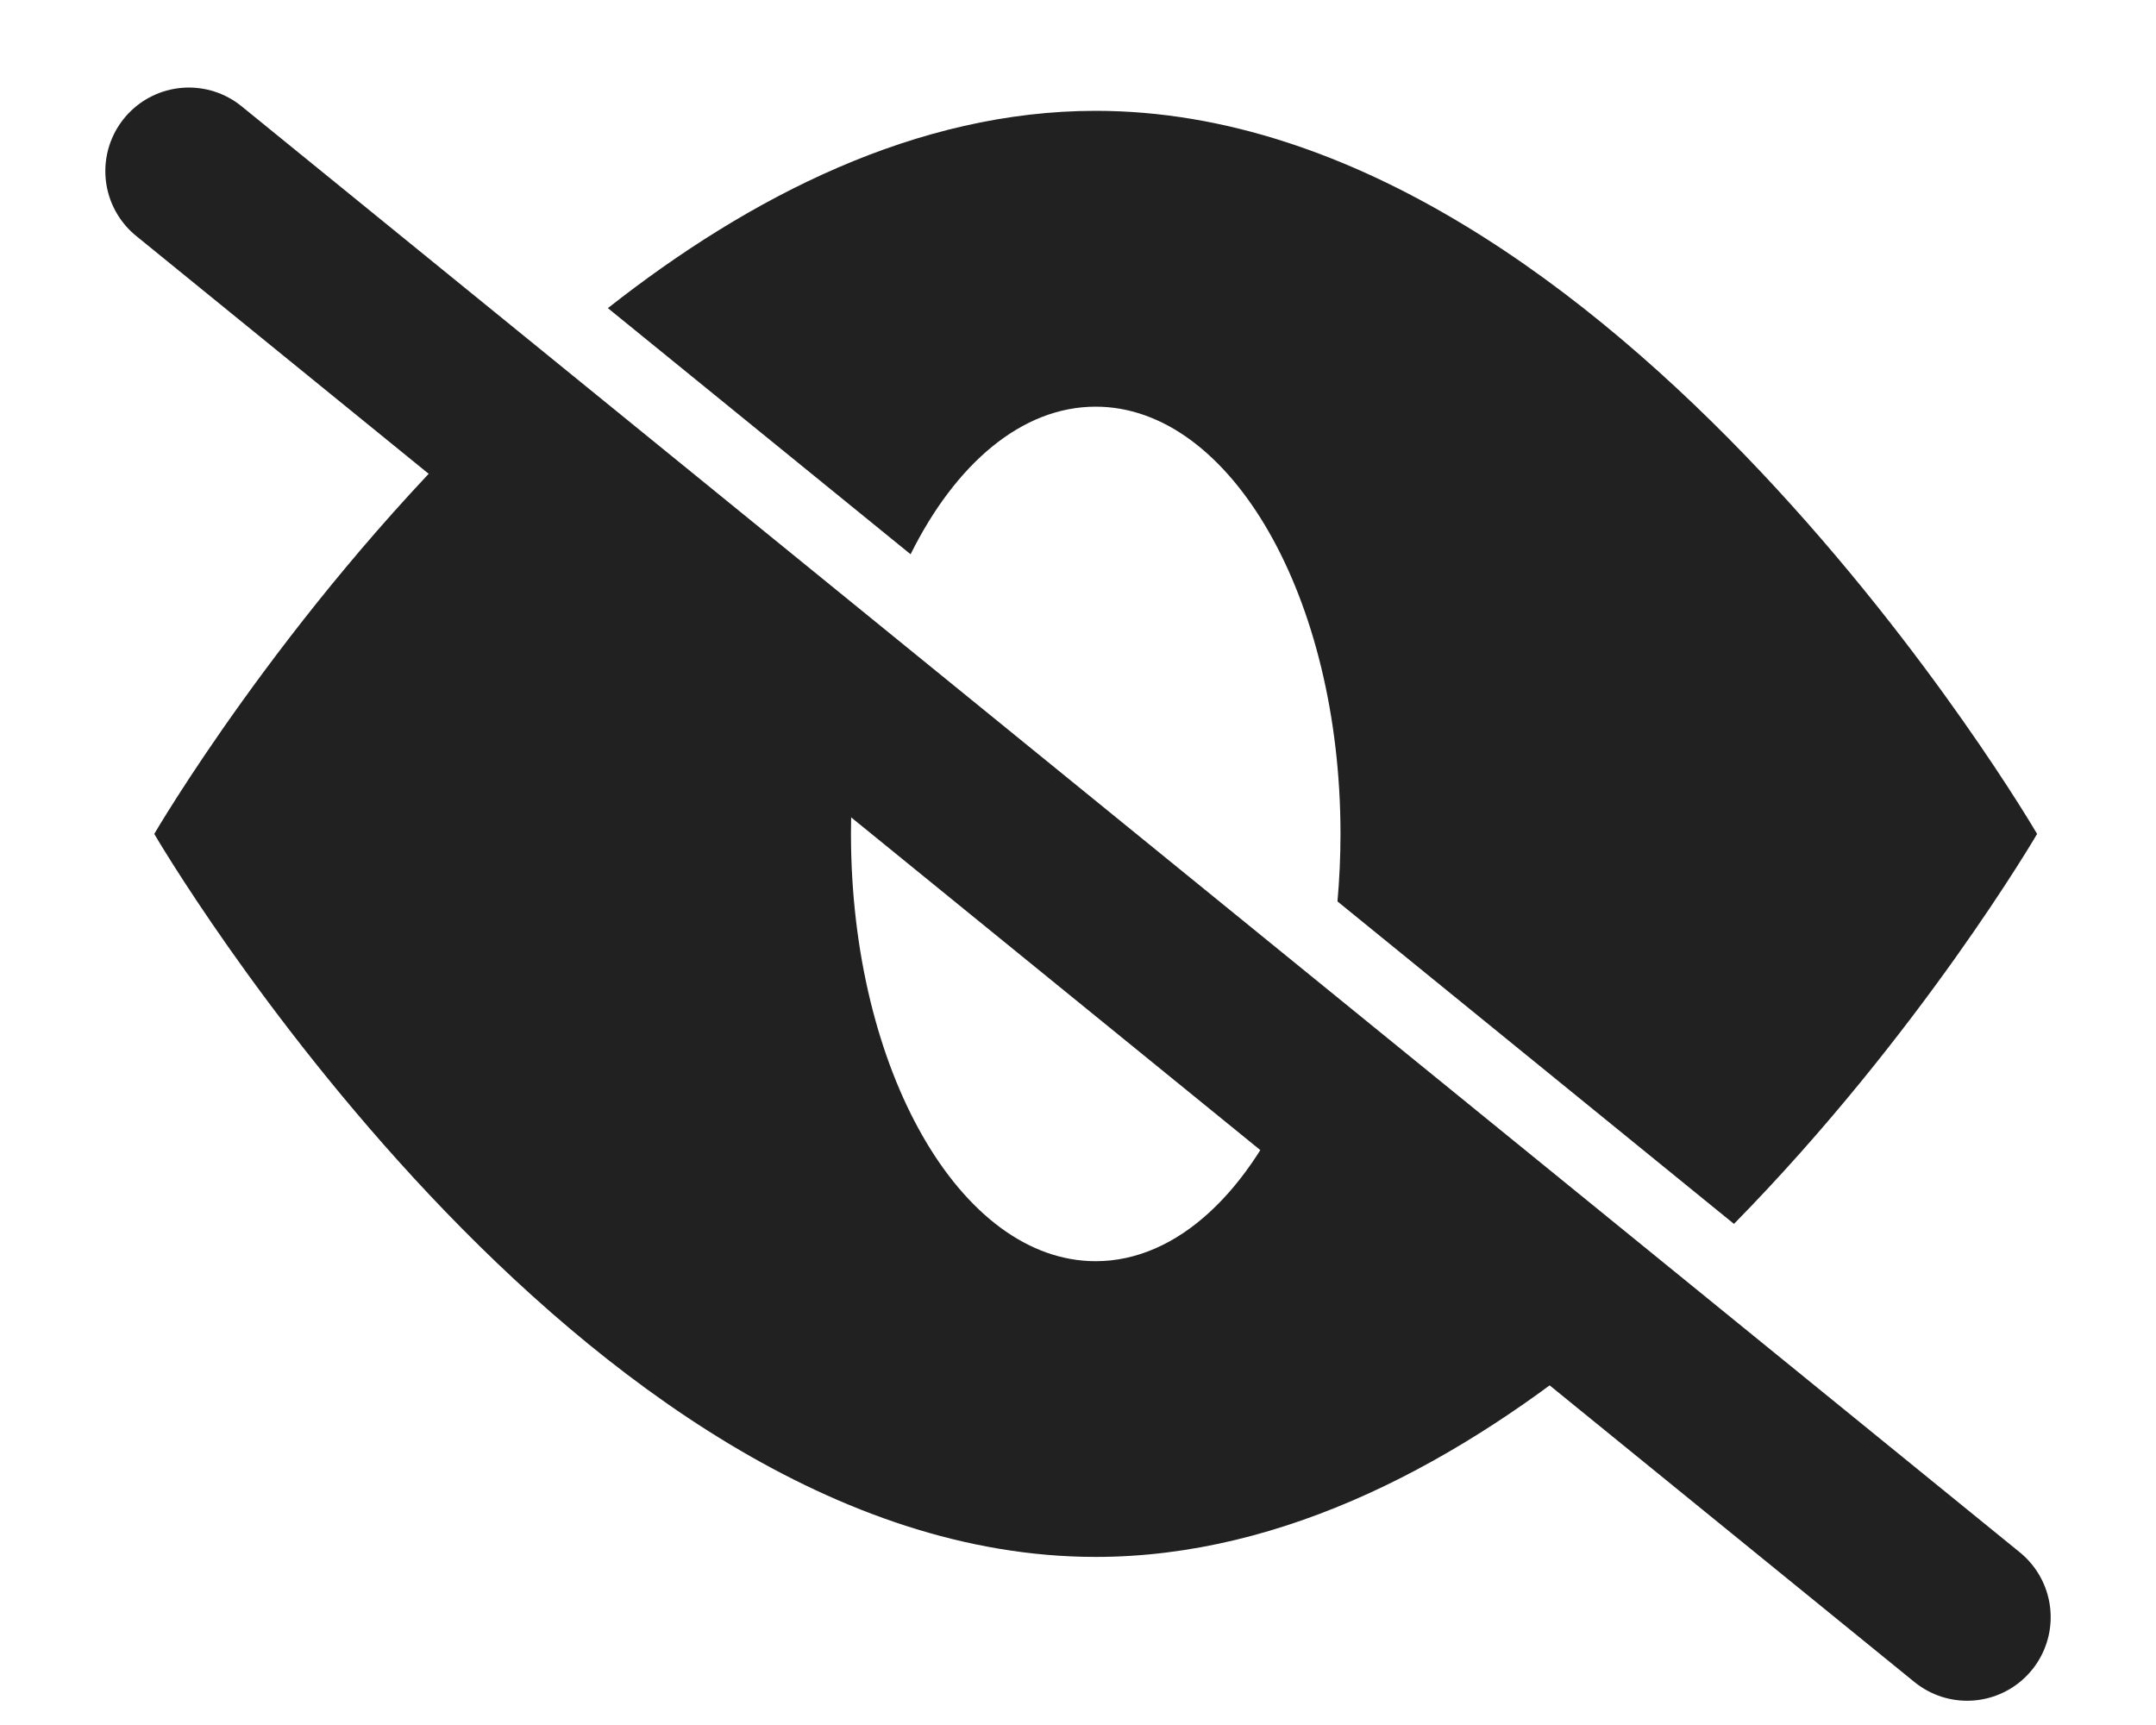 <svg width="20" height="16" viewBox="0 0 20 16" fill="none" xmlns="http://www.w3.org/2000/svg">
<path fill-rule="evenodd" clip-rule="evenodd" d="M4.466 3.895C2.607 5.717 1.431 7.735 1.431 7.735C1.431 7.735 5.341 14.441 10.164 14.441C11.926 14.441 13.566 13.546 14.938 12.41L12.014 10.033C11.603 11.04 10.927 11.698 10.164 11.698C8.91 11.698 7.894 9.923 7.894 7.735C7.894 7.391 7.919 7.058 7.966 6.741L4.466 3.895ZM12.407 8.361C12.425 8.157 12.435 7.948 12.435 7.735C12.435 5.546 11.418 3.772 10.164 3.772C9.478 3.772 8.864 4.302 8.447 5.141L5.639 2.858C6.959 1.819 8.508 1.028 10.164 1.028C14.987 1.028 18.897 7.735 18.897 7.735C18.897 7.735 17.814 9.592 16.085 11.352L12.407 8.361Z" fill="#212121"/>
<path d="M1.752 1.587L18.248 15" stroke="#212121" stroke-width="1.55" stroke-linecap="round"/>
</svg>
